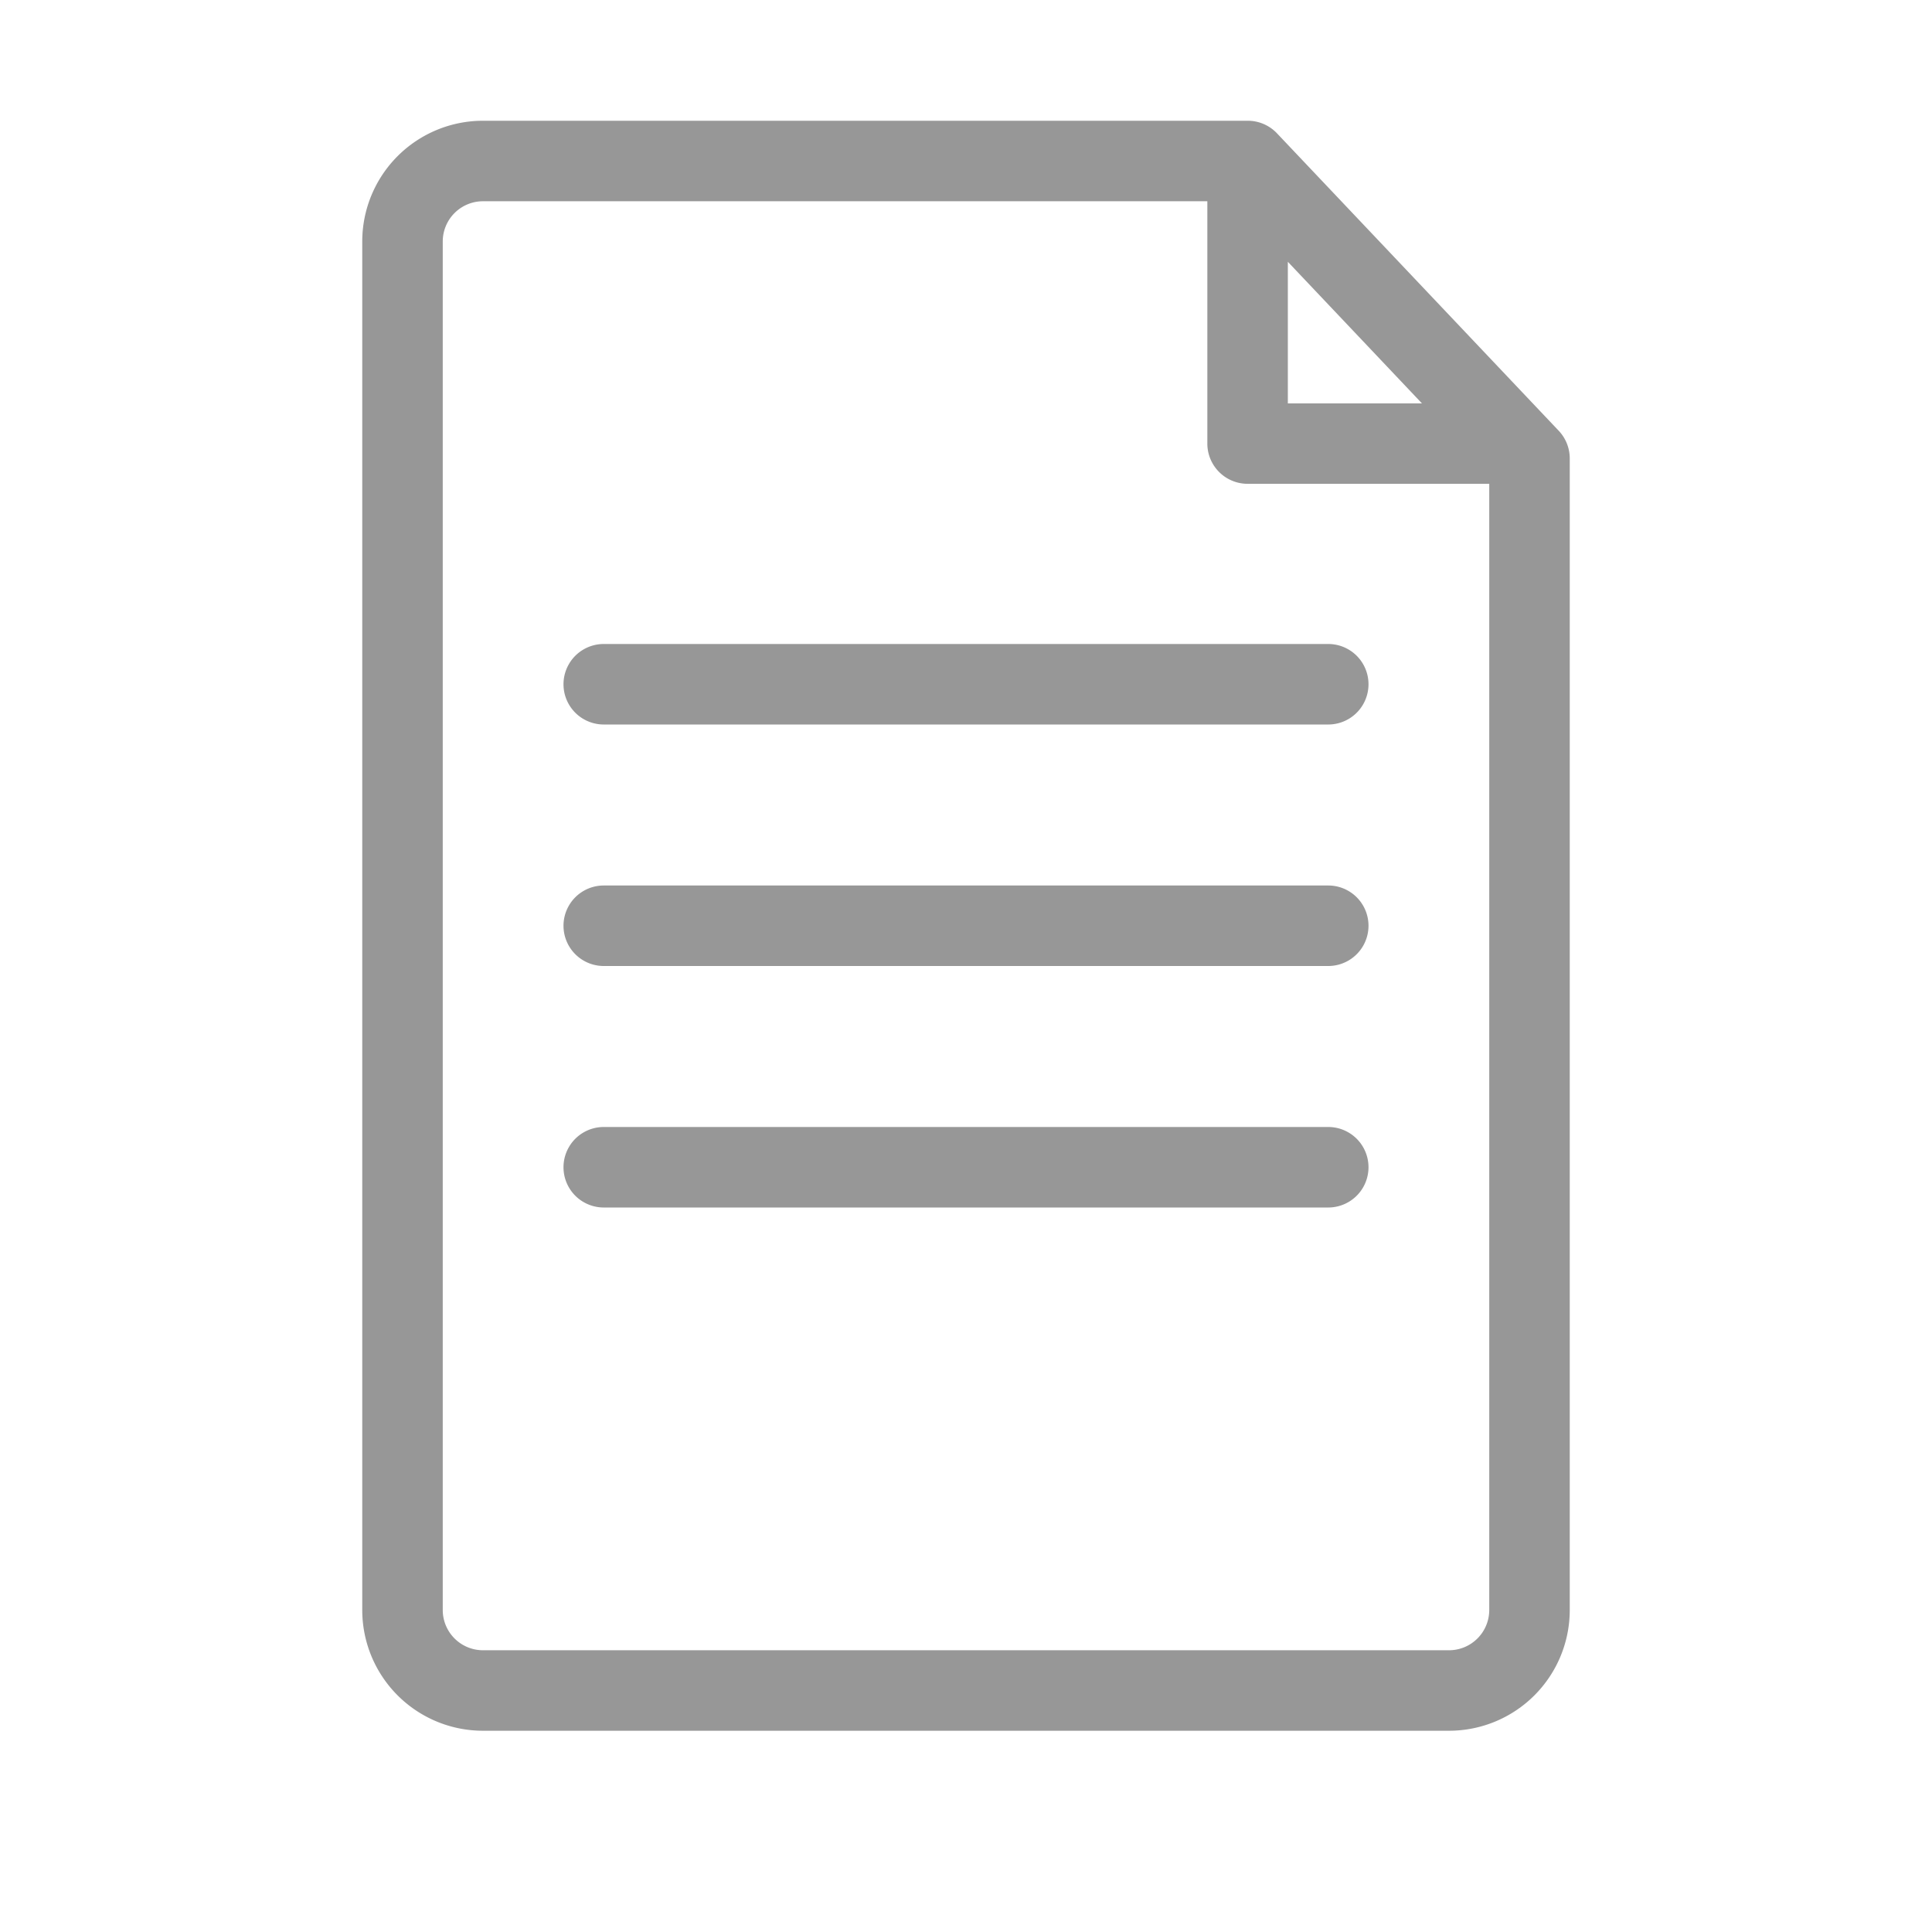 <svg width="24" height="24" xmlns="http://www.w3.org/2000/svg"><path d="M14.998 2.5H6a.5.5 0 00-.5.5v17a.5.5 0 00.5.5h12a.5.5 0 00.5-.5V6.01h-3.002a.5.5 0 01-.5-.5V2.5zm2.665 2.51l-1.665-1.758v1.759h1.665zM6 1.5h9.5a.5.5 0 01.363.156l3.5 3.695a.5.5 0 01.137.344V20a1.5 1.5 0 01-1.5 1.5H6A1.5 1.5 0 014.5 20V3A1.5 1.5 0 016 1.5zM7.5 8h9a.5.5 0 110 1h-9a.5.5 0 010-1zm0 3h9a.5.5 0 110 1h-9a.5.5 0 110-1zm0 3h9a.5.5 0 110 1h-9a.5.5 0 110-1z" fill="#979797"/></svg>